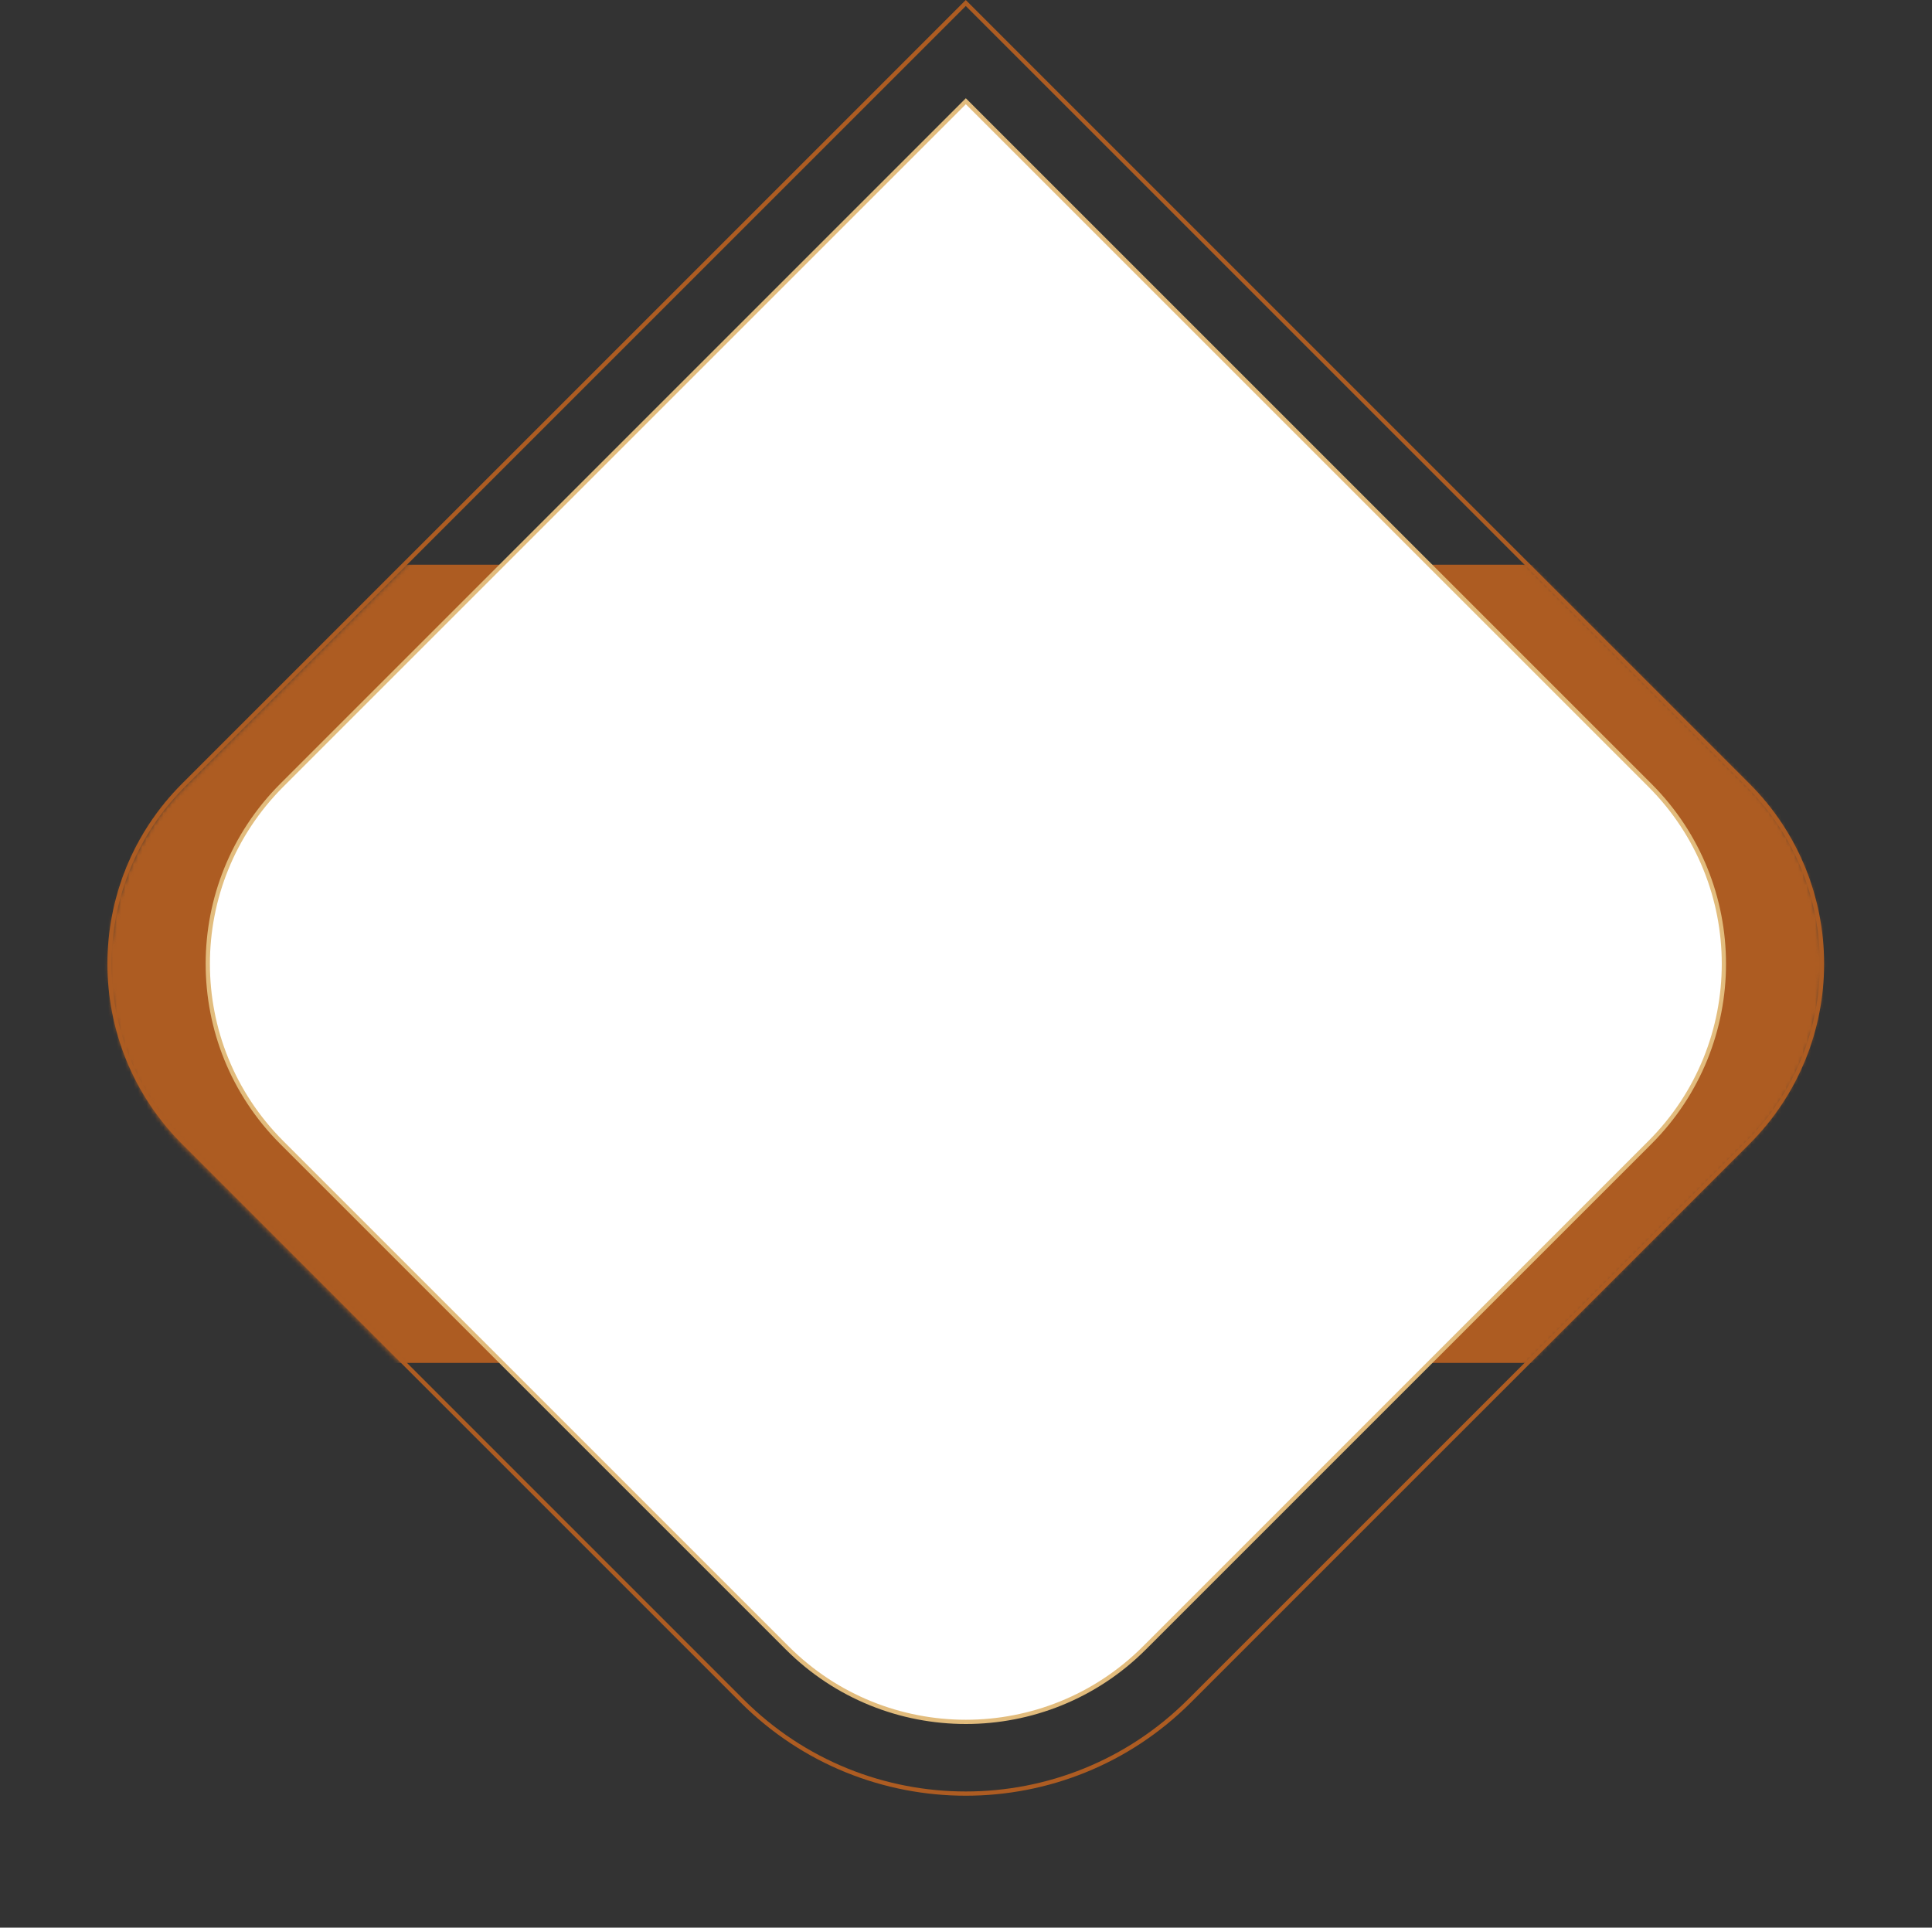 <svg width="455" height="454" viewBox="0 0 455 454" fill="none" xmlns="http://www.w3.org/2000/svg">
<rect x="0" y="0" width="455" height="454" fill="#333333" stroke="none"/>
<path d="M227.446 0.707L411.666 184.927C434.902 208.164 434.902 245.837 411.666 269.073L280.125 400.614C251.031 429.708 203.86 429.708 174.766 400.614L43.226 269.073C19.99 245.837 19.99 208.164 43.226 184.927L227.446 0.707Z" stroke="#AD5C22"/>
<mask id="mask0_88_2436" style="mask-type:alpha" maskUnits="userSpaceOnUse" x="25" y="0" width="405" height="432">
<path d="M227.739 0.876L411.505 184.643C434.936 208.074 434.936 246.064 411.505 269.496L266.004 414.996C244.525 436.475 209.701 436.475 188.222 414.996L43.347 270.121C19.915 246.689 19.915 208.699 43.347 185.268L227.739 0.876Z" fill="#D9D9D9"/>
</mask>
<g mask="url(#mask0_88_2436)">
<rect x="24" y="133" width="407" height="188" fill="#AD5C22"/>
</g>
<path d="M227.462 23.844L388.561 184.943C411.797 208.18 411.798 245.853 388.561 269.089L269.535 388.115C246.299 411.352 208.625 411.352 185.389 388.115L66.363 269.089C43.127 245.853 43.127 208.18 66.363 184.943L227.462 23.844Z" fill="white" stroke="#E2BC7D"/>
</svg>
